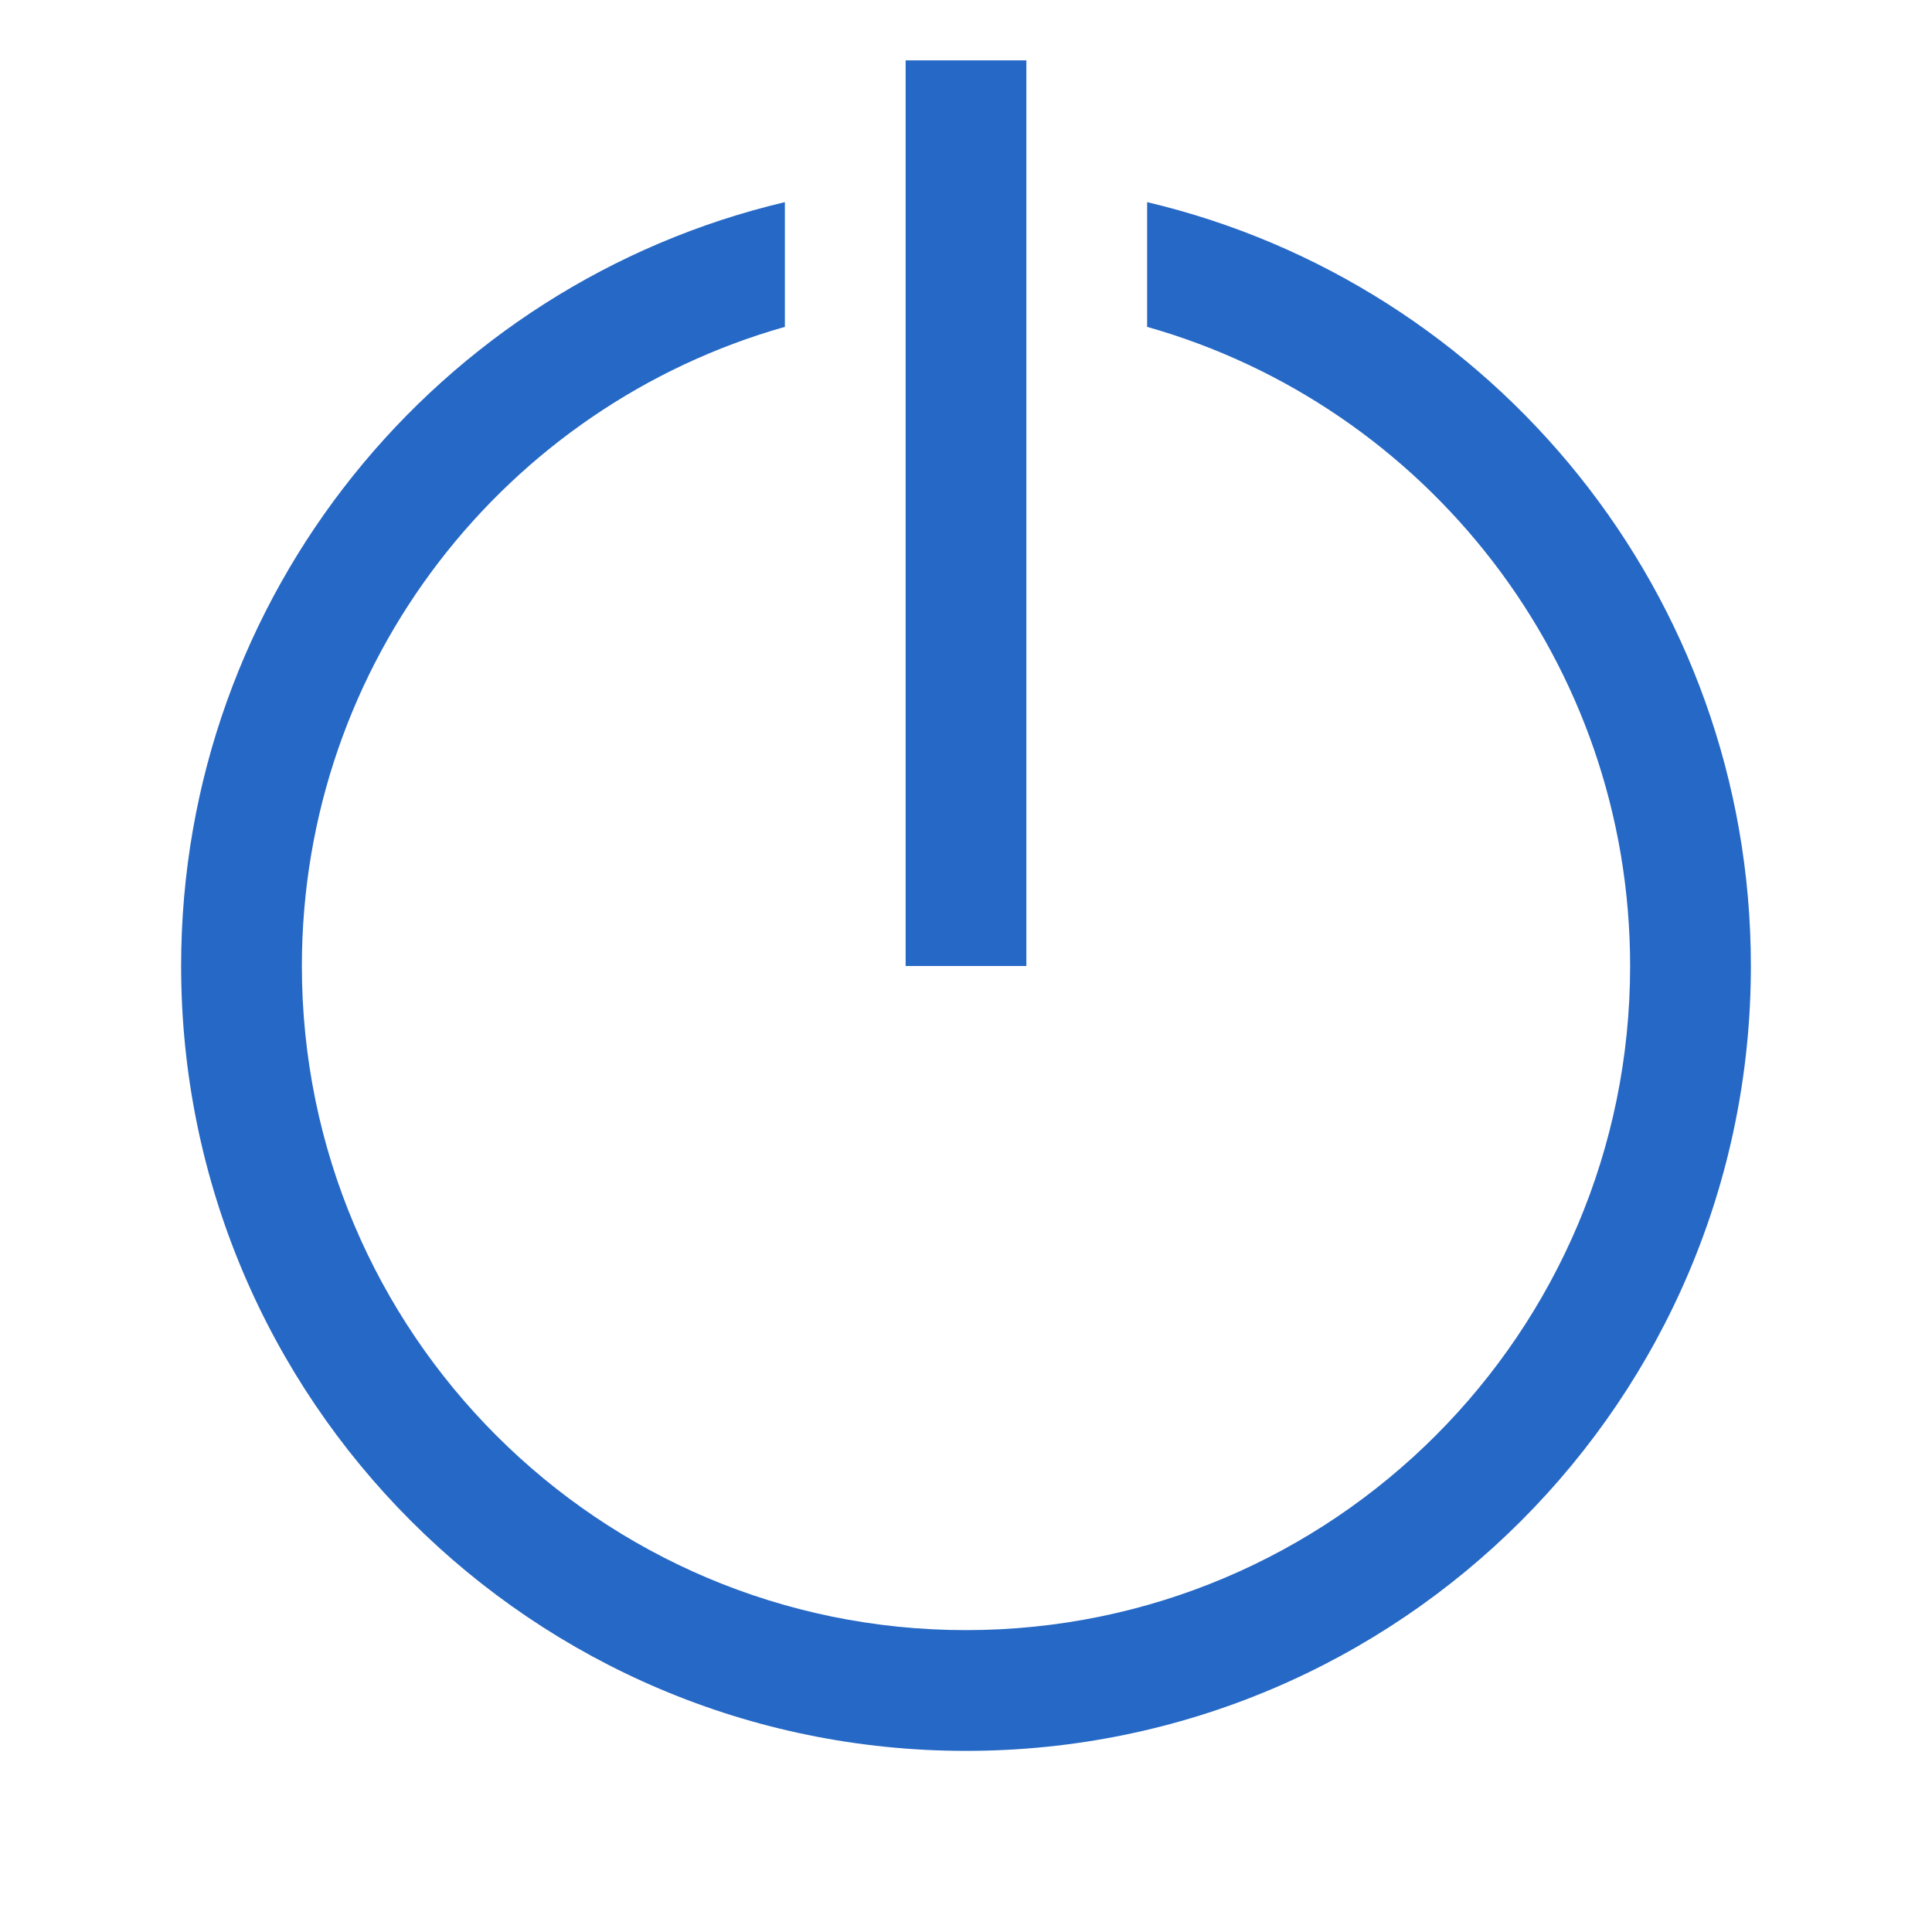 <svg xmlns="http://www.w3.org/2000/svg" fill="none" viewBox="0 0 32 32" class="acv-icon"><path fill="#2668C5" d="M17 1h-2v15h2V1Z"/><path fill="#2668C5" d="M13 5.414V3.348C7.267 4.702 3 9.853 3 16c0 7.18 5.82 13 13 13s13-5.82 13-13c0-6.147-4.267-11.298-10-12.652v2.066c4.617 1.306 8 5.55 8 10.586 0 6.075-4.925 11-11 11S5 22.075 5 16c0-5.035 3.383-9.28 8-10.586Z"/></svg>